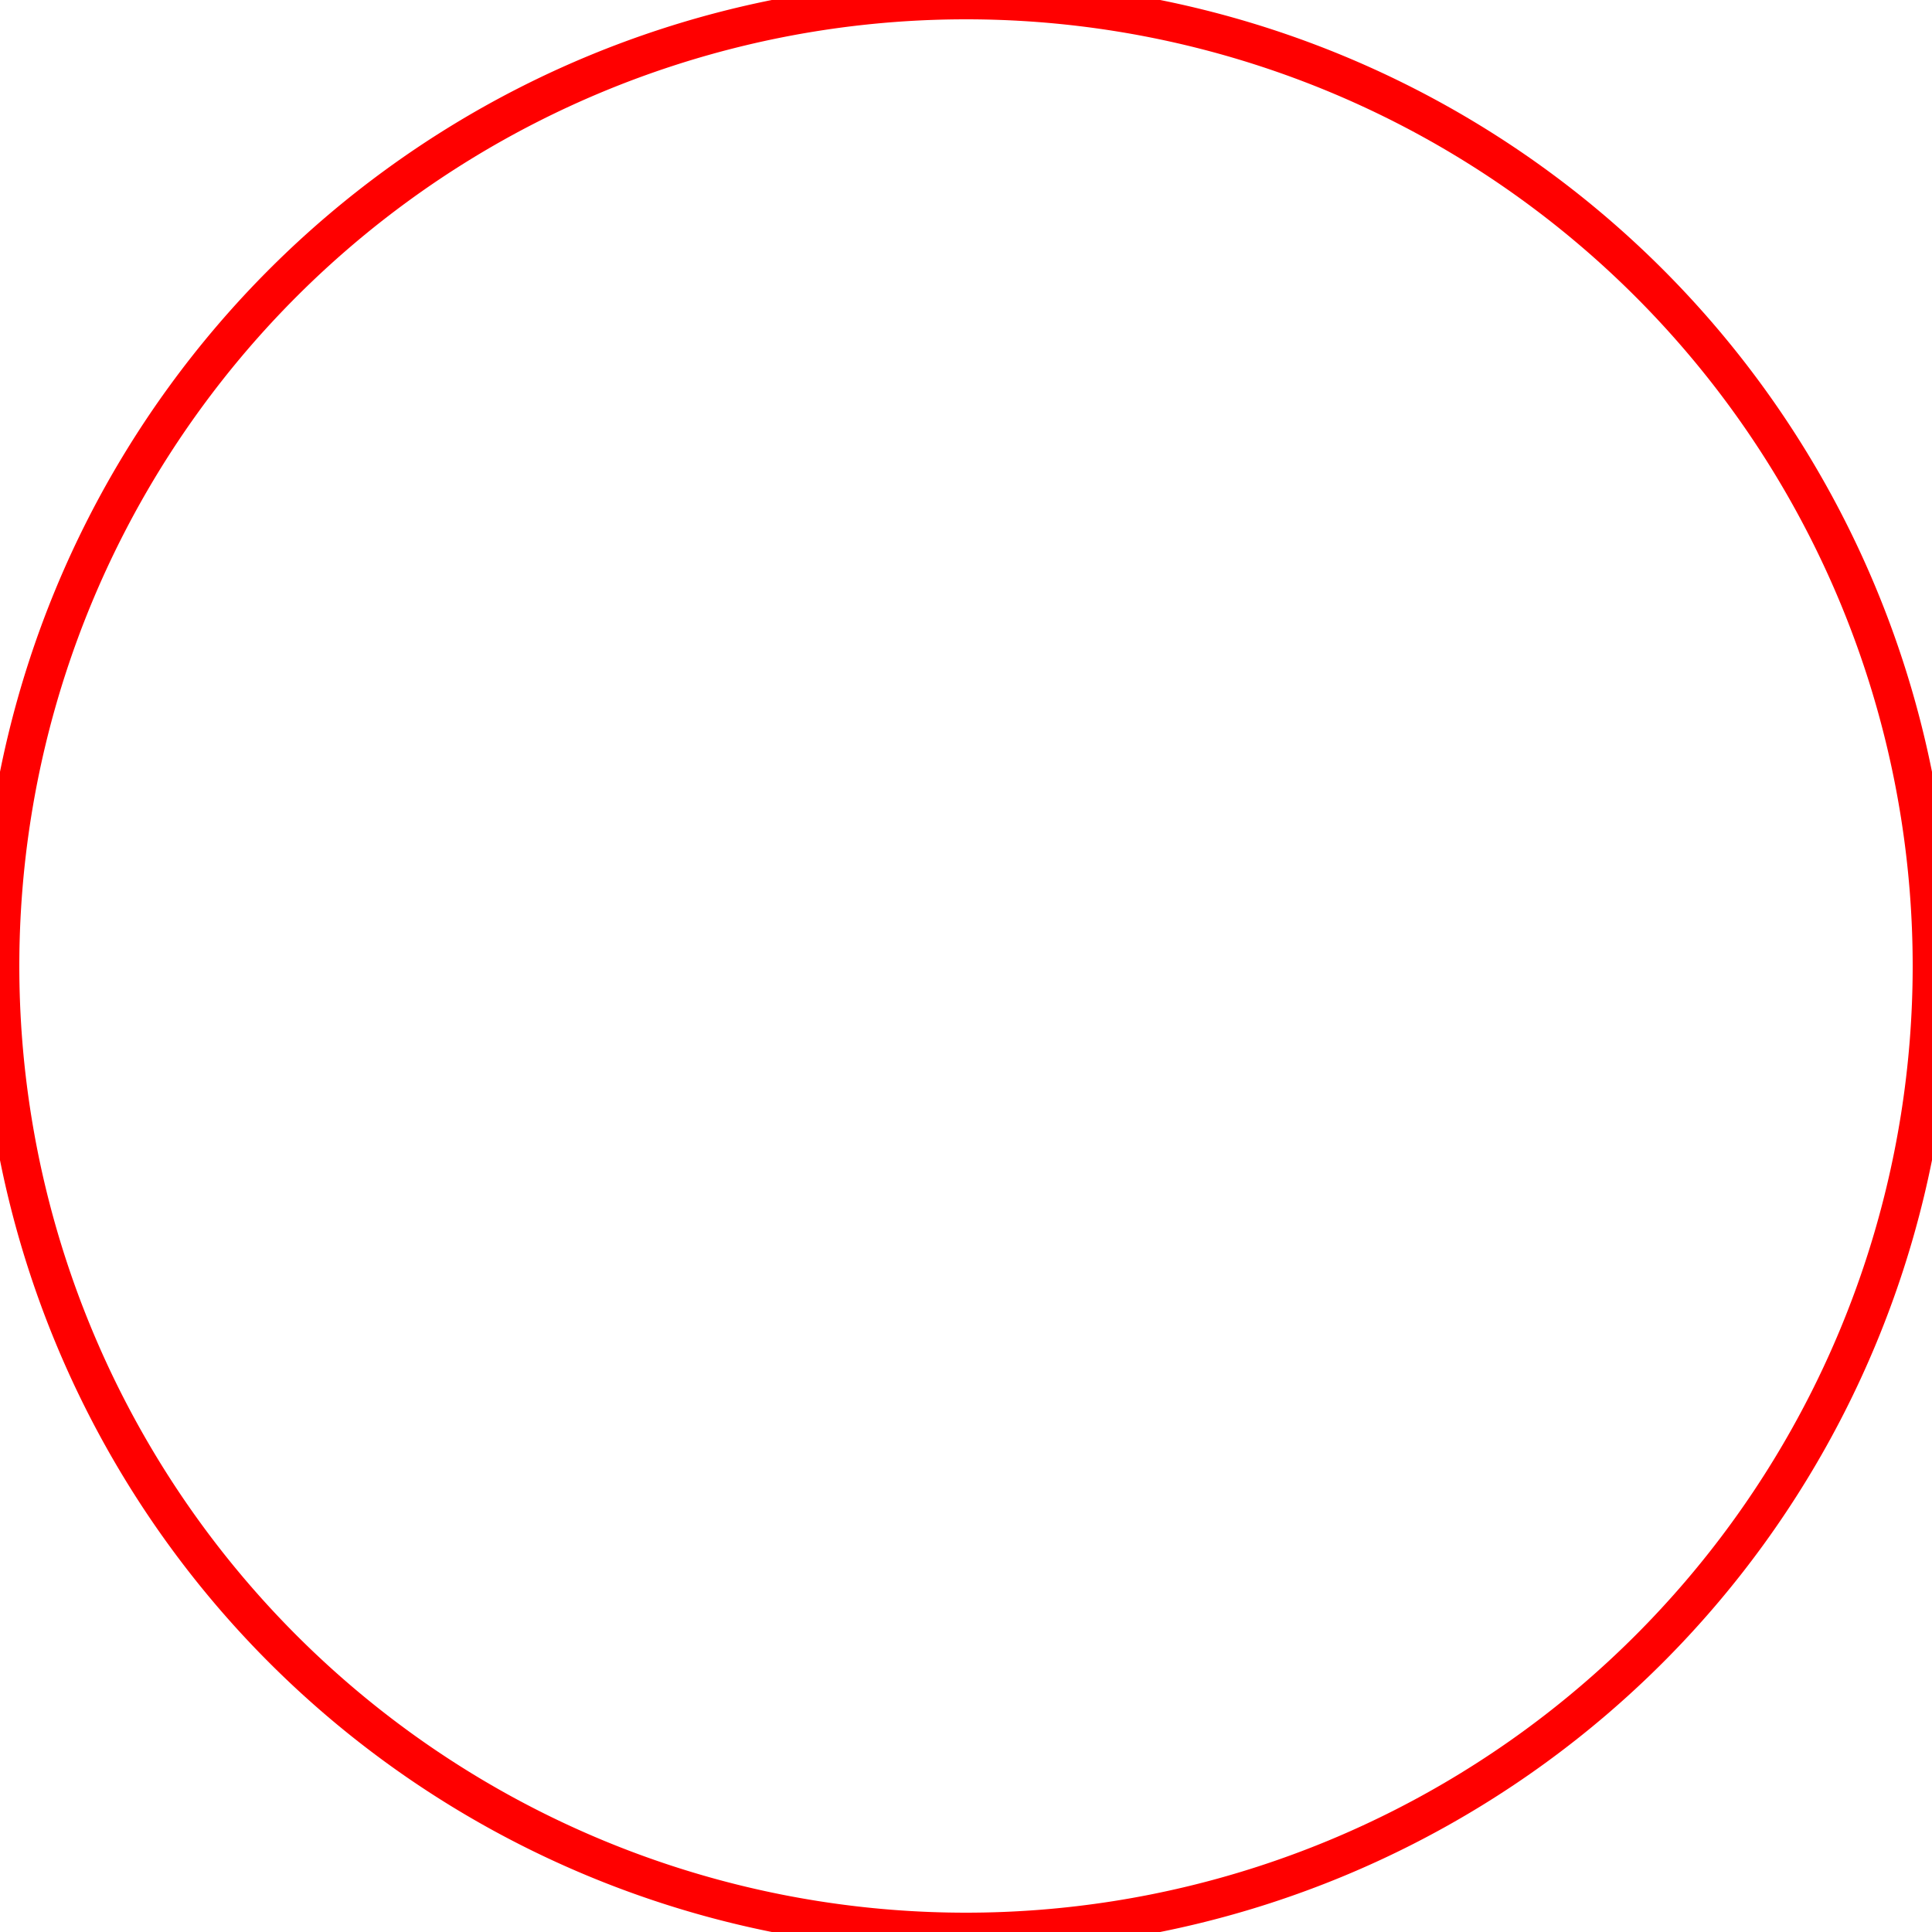 <svg viewBox="0 0 100 100" xmlns="http://www.w3.org/2000/svg">
  <path fill="none" stroke="red" stroke-width="2" 
        d="M 50,50
            m -50, 0
            a 50,50 0 1,0 100,0
            a 50,50 0 1,0 -100,0"/>
</svg>